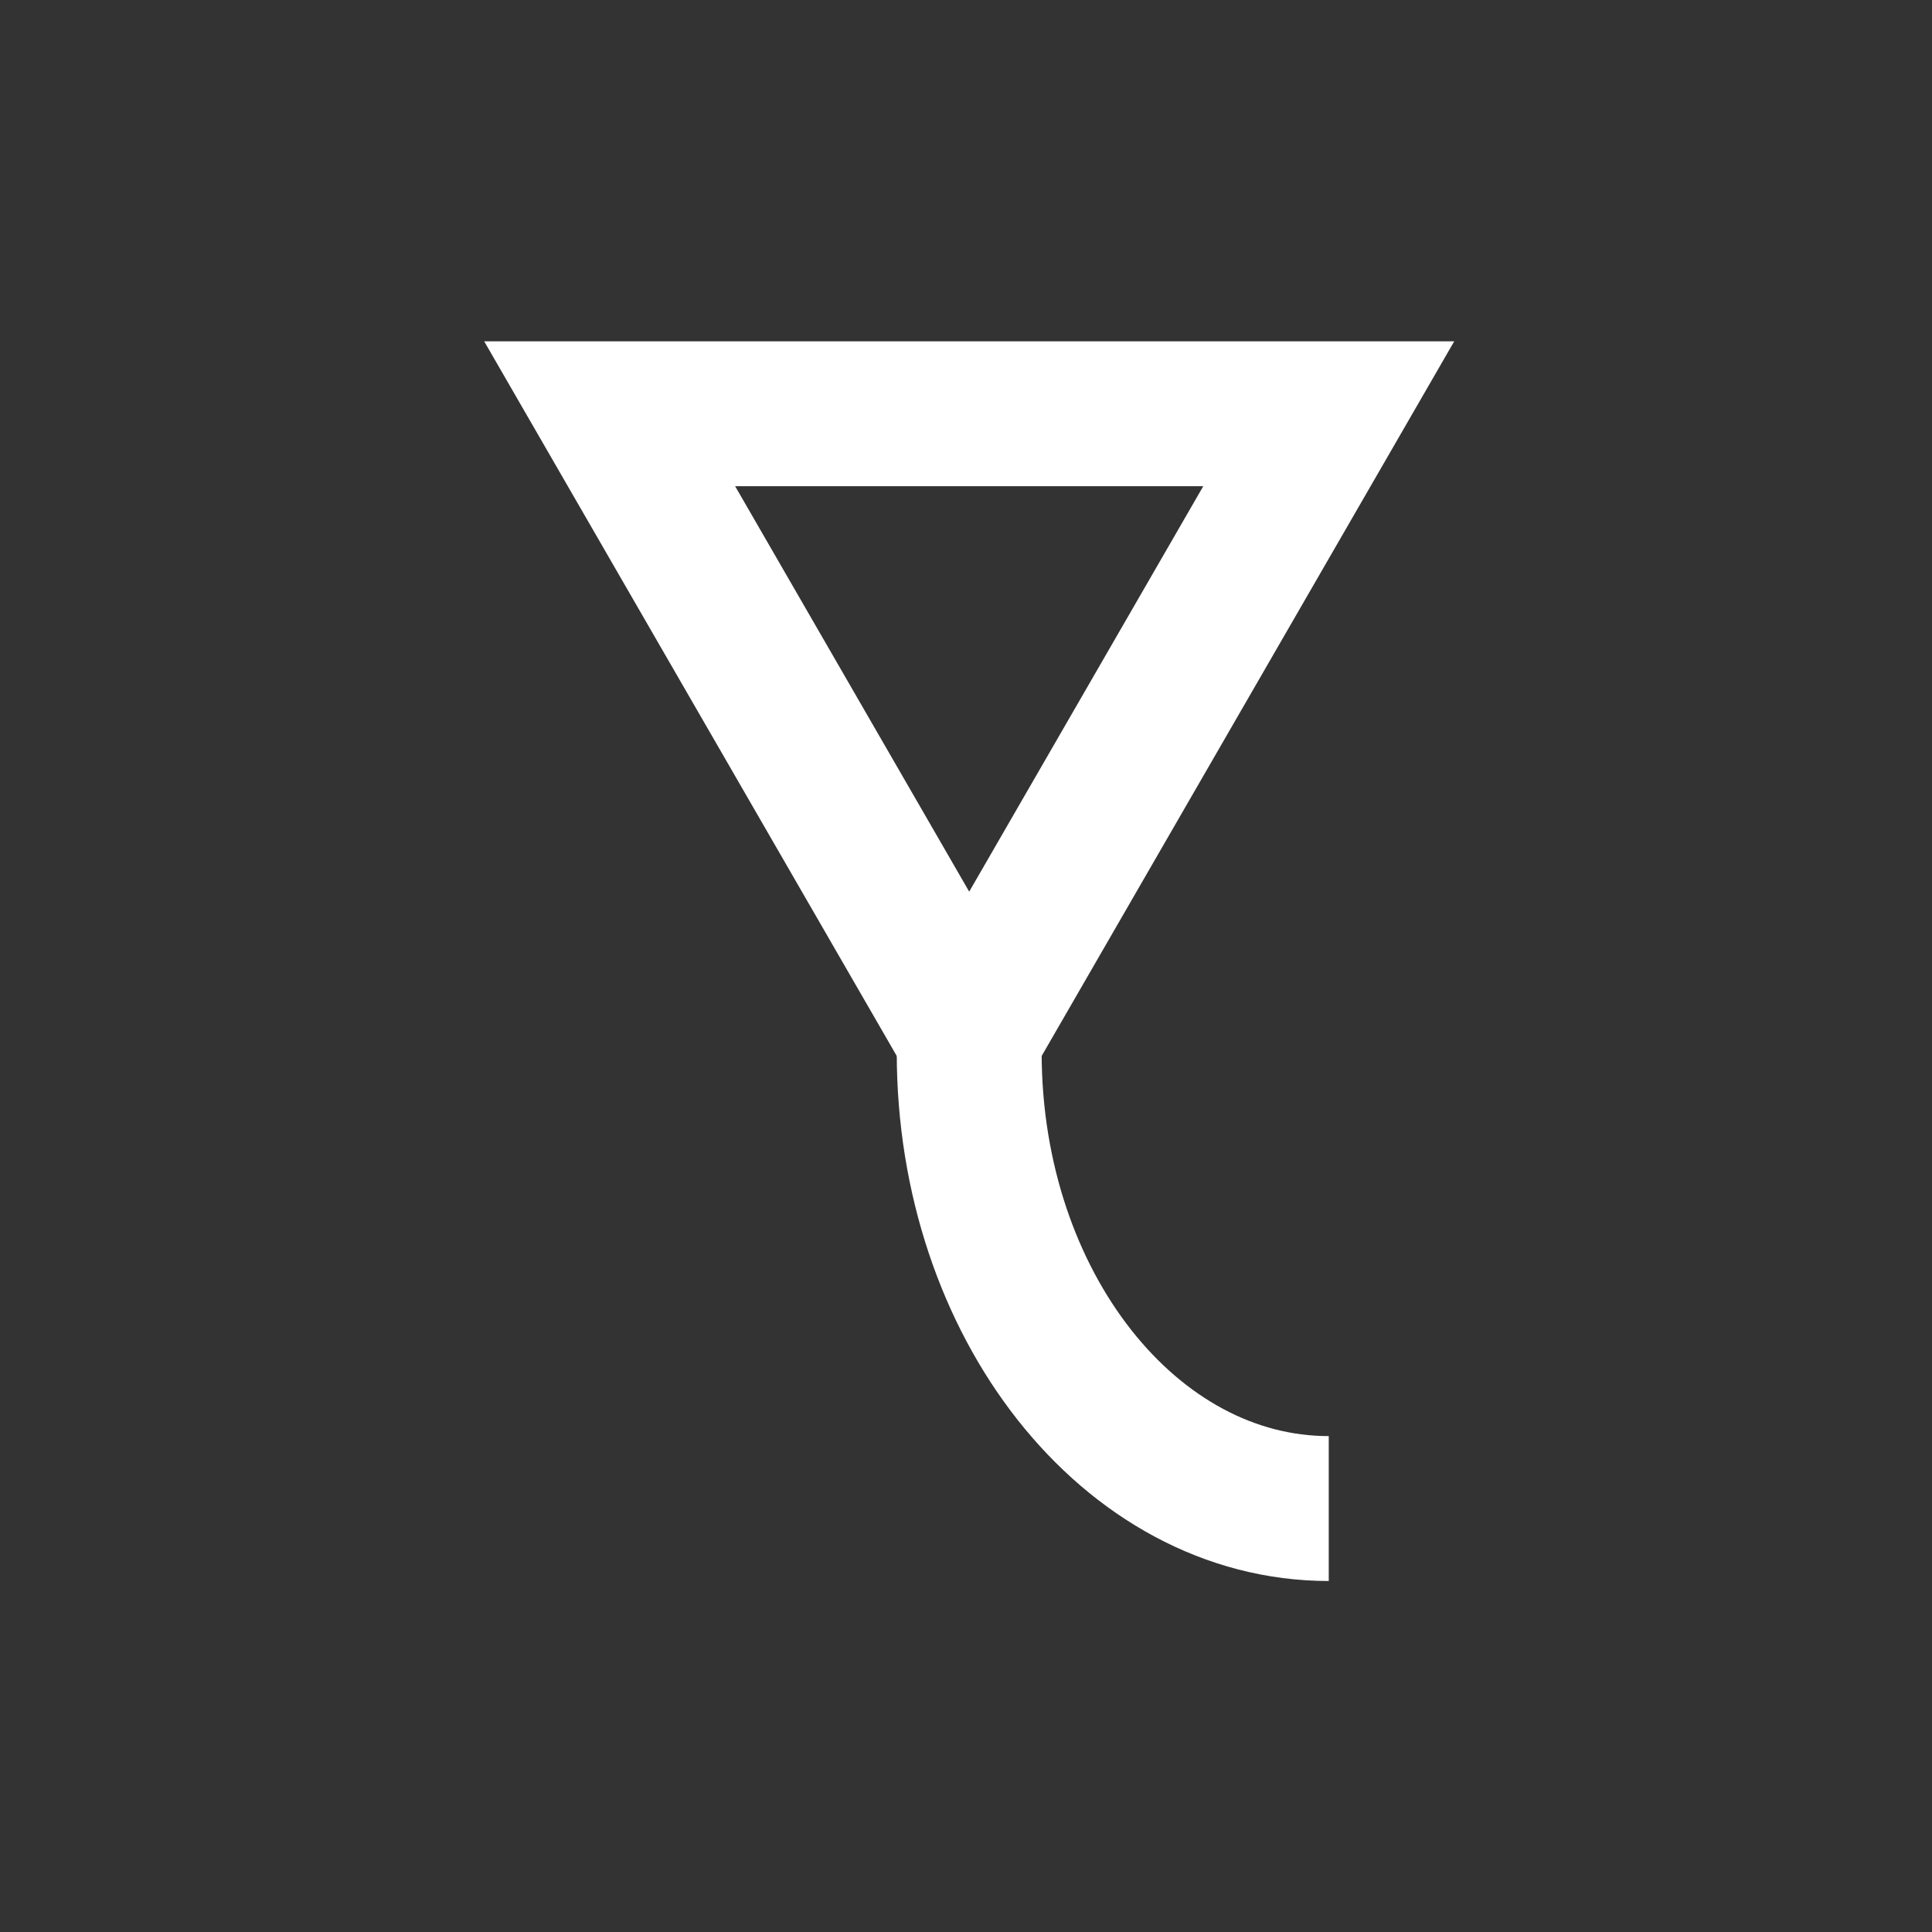 <?xml version="1.0" encoding="UTF-8"?>
<svg width="120px" height="120px" viewBox="0 0 120 120" version="1.1" xmlns="http://www.w3.org/2000/svg" xmlns:xlink="http://www.w3.org/1999/xlink">
    <rect x="0" y="0" width="120" height="120" fill="#333333" stroke="none"/>
    <!-- Generator: Sketch 57.1 (83088) - https://sketch.com -->
    <title>Canis_Minor</title>
    <desc>Created with Sketch.</desc>
    <g id="Canis_Minor" stroke="none" stroke-width="1" fill="none" fill-rule="evenodd">
        <g id="Clipped" transform="translate(37, 25)" stroke="#FFFFFF" stroke-width="9">
            <g id="Group">
                <polygon id="Path" transform="translate(23.199, 20.041) scale(-1, 1) rotate(-180) translate(-23.199, -20.041) " points="0.867 39.383 45.531 39.383 23.199 0.699"></polygon>
                <path d="M23.199,68.699 C23.199,53.059 33.199,40.383 45.531,40.383" id="Path" transform="translate(34.365, 54.541) scale(-1, 1) rotate(-180) translate(-34.365, -54.541) "></path>
            </g>
        </g>
    </g>
</svg>
